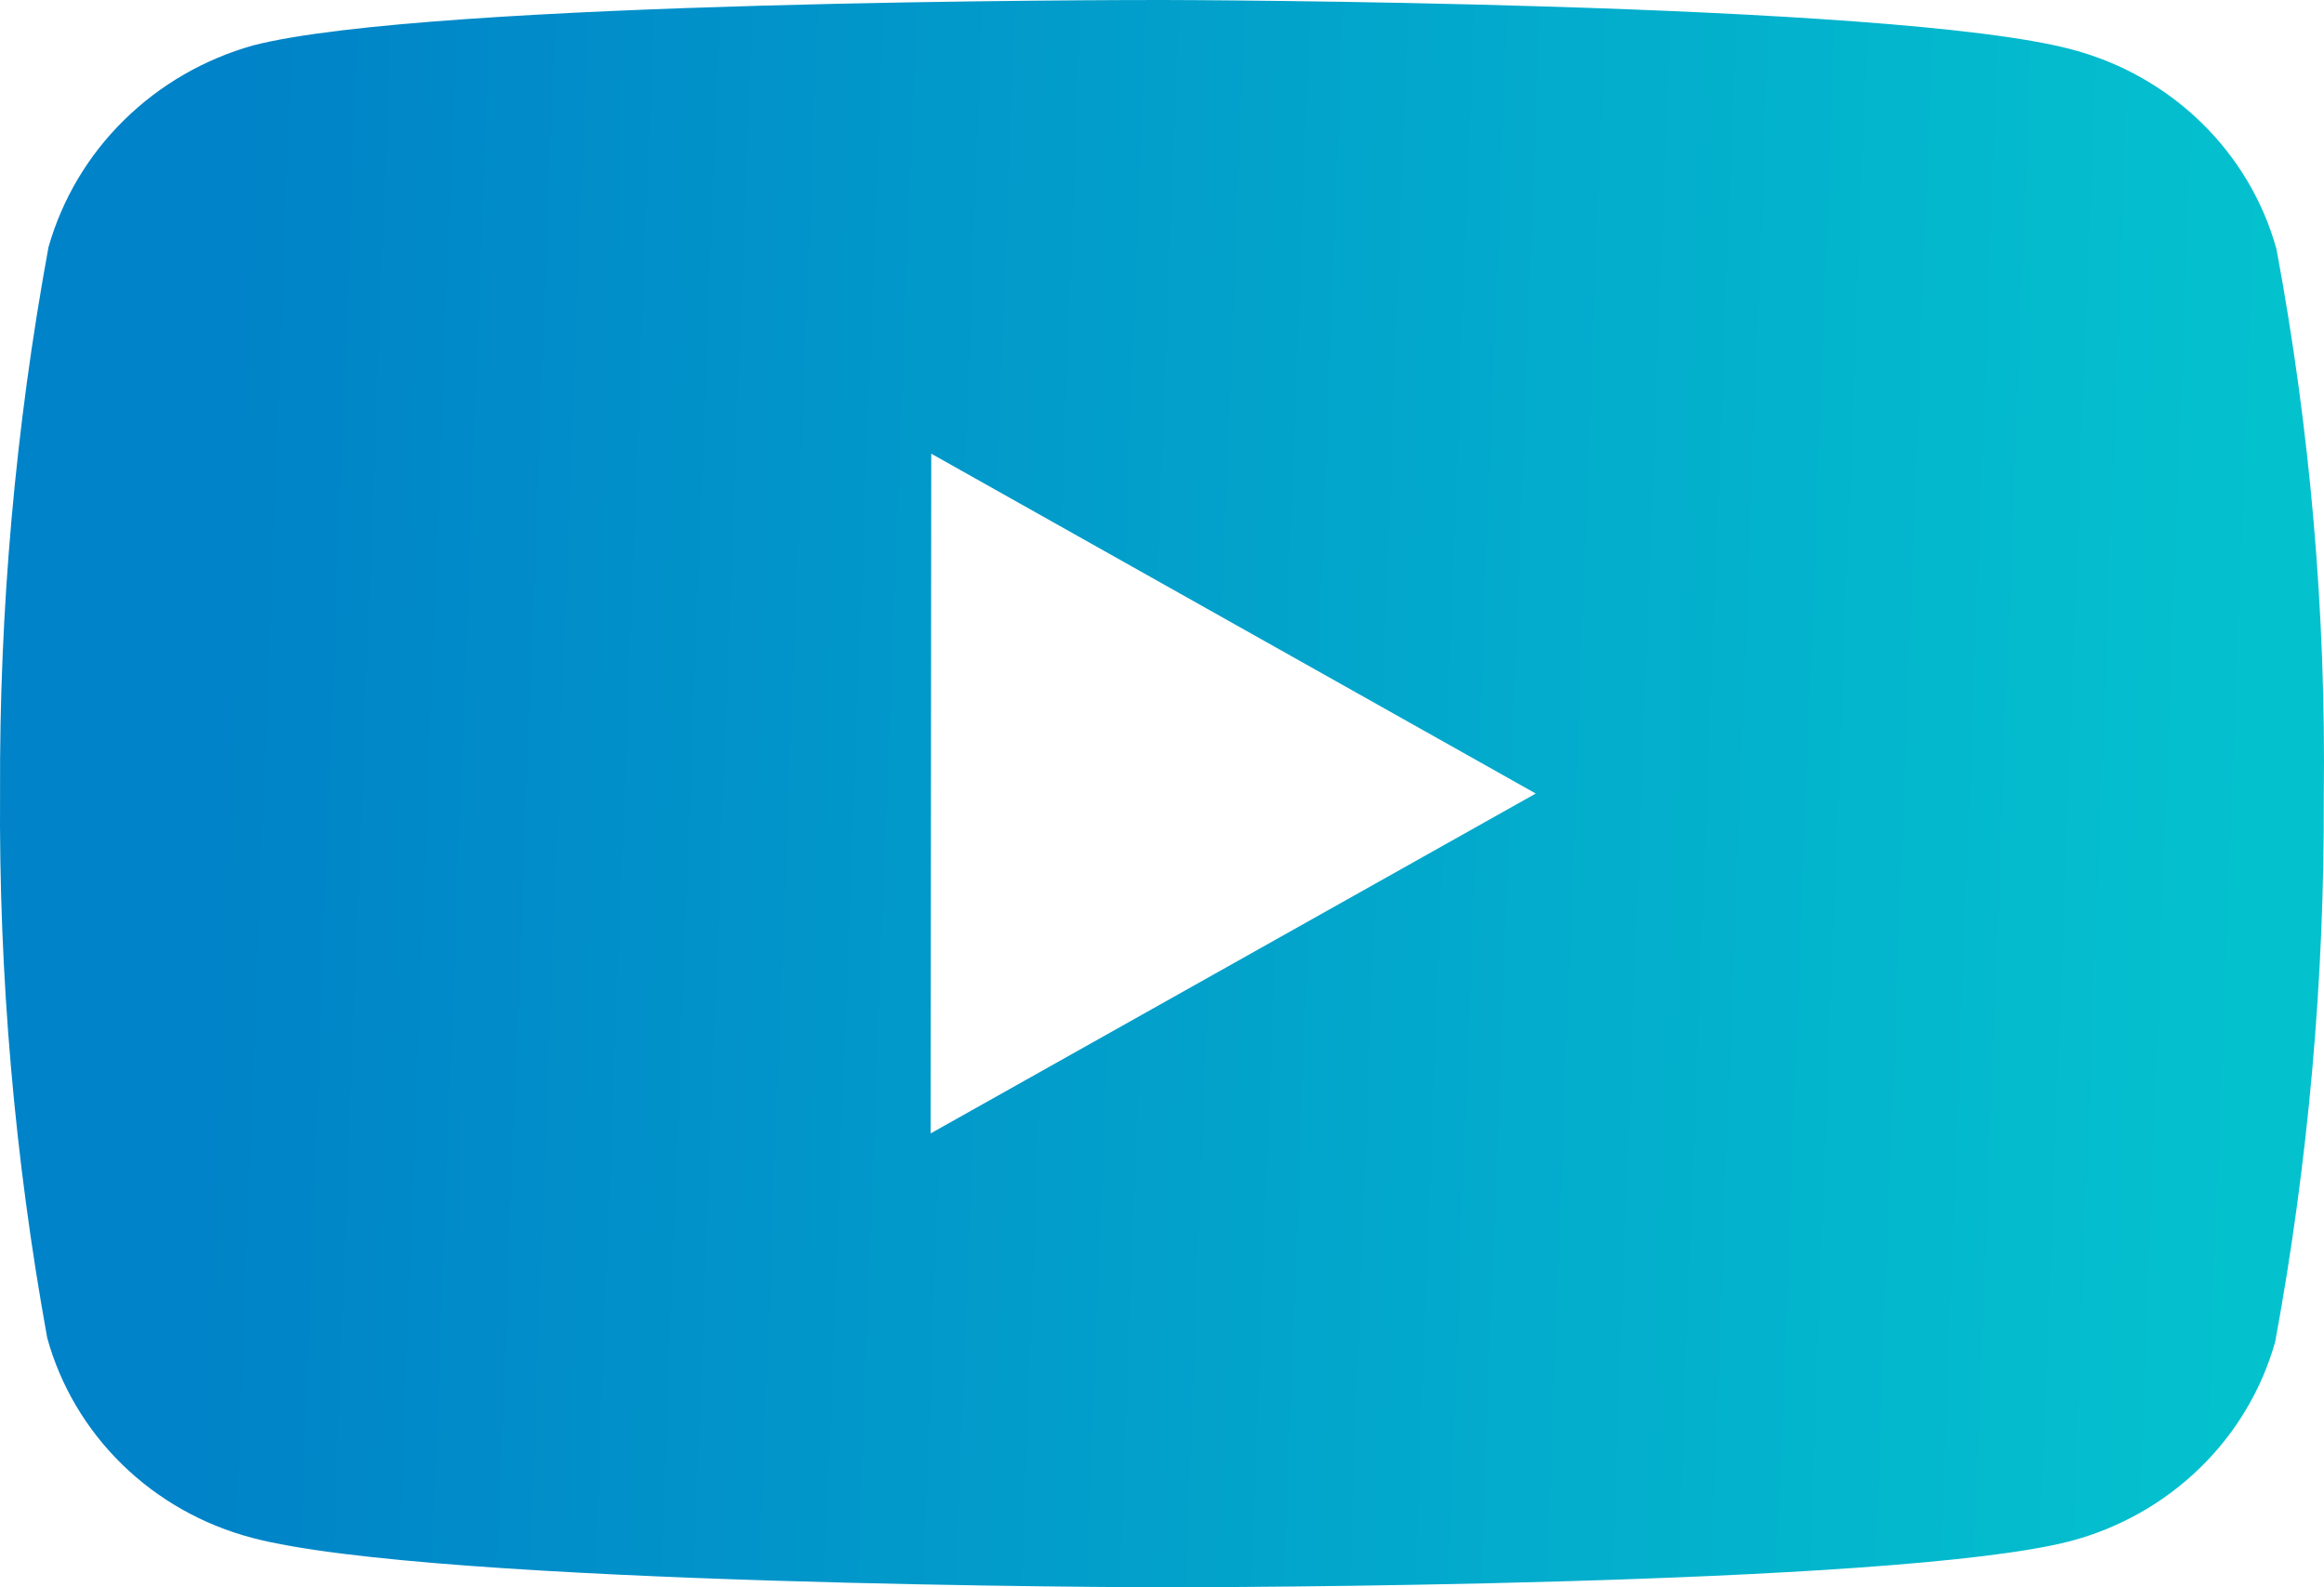 <svg width="41" height="28" viewBox="0 0 41 28" fill="none" xmlns="http://www.w3.org/2000/svg">
<path d="M20.525 28H20.484C20.357 28 7.652 27.976 4.446 27.127C3.58 26.899 2.79 26.453 2.156 25.834C1.522 25.215 1.066 24.445 0.833 23.6C0.257 20.427 -0.022 17.21 0.001 13.988C-0.014 10.761 0.272 7.539 0.855 4.362C1.095 3.516 1.553 2.743 2.187 2.12C2.82 1.496 3.607 1.041 4.473 0.799C7.59 1.78661e-07 19.946 0 20.47 0H20.513C20.642 0 33.38 0.024 36.553 0.873C38.313 1.339 39.687 2.68 40.162 4.396C40.756 7.582 41.037 10.813 40.996 14.05C41.01 17.273 40.724 20.491 40.14 23.664C39.904 24.508 39.446 25.277 38.811 25.895C38.176 26.513 37.386 26.959 36.52 27.187C33.407 27.992 21.05 28 20.525 28ZM16.429 8.003L16.419 19.993L27.094 13.998L16.429 8.003Z" fill="url(#paint0_linear_63_415)"/>
<defs>
<linearGradient id="paint0_linear_63_415" x1="3.773" y1="14.229" x2="39.615" y2="15.572" gradientUnits="userSpaceOnUse">
<stop stop-color="#0083C8"/>
<stop offset="1" stop-color="#04C1CE"/>
</linearGradient>
</defs>
</svg>
